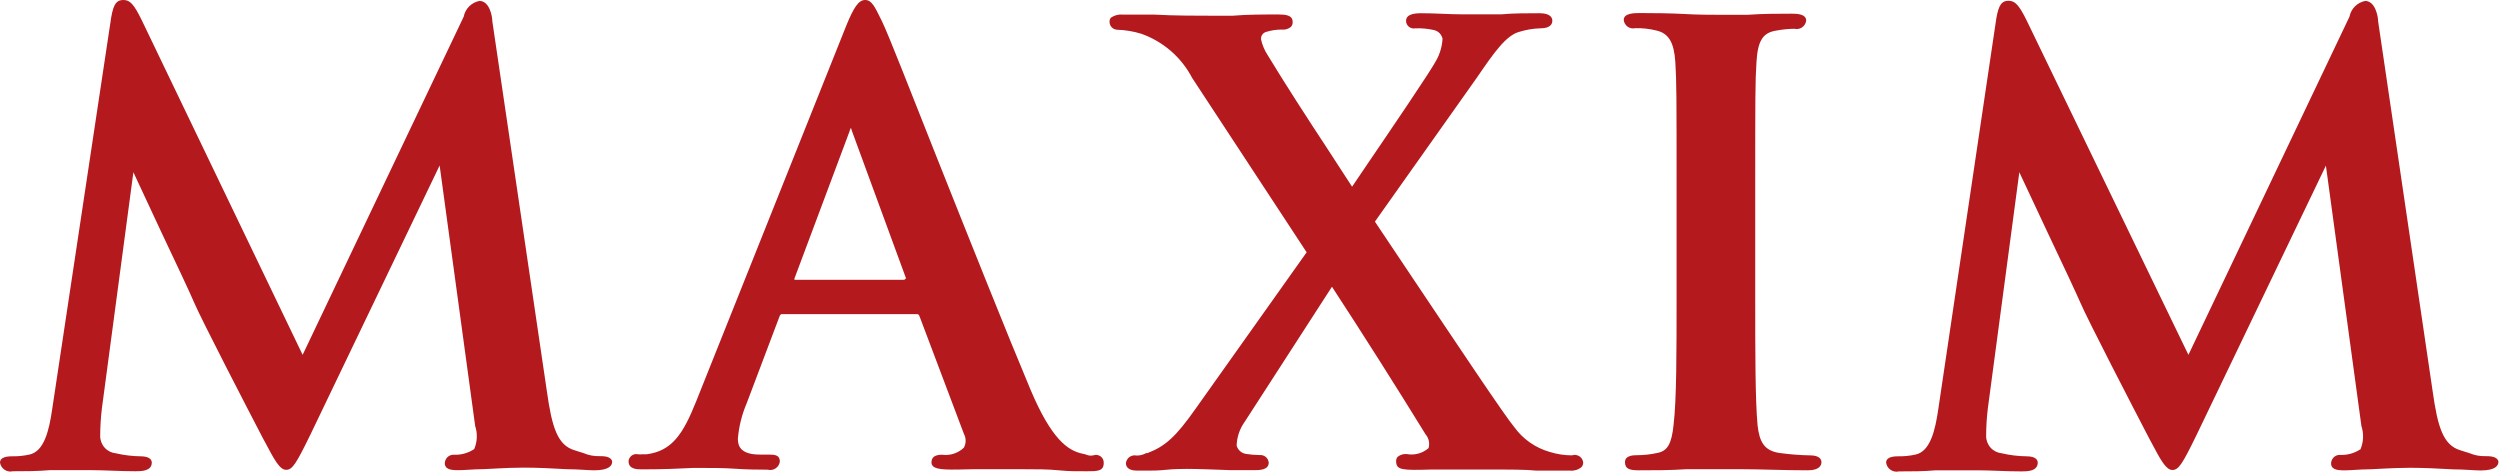 <svg width="212" height="40" viewBox="0 0 212 40" fill="none" xmlns="http://www.w3.org/2000/svg">
<path d="M50.833 38.681C50.375 38.695 49.92 38.608 49.499 38.428L48.739 38.188C47.271 37.761 46.805 36.227 46.378 33.199L41.749 1.801C41.749 1.374 41.509 0.08 40.656 0.08C40.325 0.143 40.022 0.304 39.784 0.542C39.546 0.78 39.385 1.084 39.322 1.414L25.663 30.091L12.005 1.681C11.351 0.347 11.018 0 10.471 0C9.924 0 9.644 0.253 9.43 1.467L4.428 34.68C4.162 36.534 3.735 38.281 2.494 38.548C2.004 38.656 1.502 38.705 1 38.695C0.333 38.695 0 38.882 0 39.228C0.019 39.351 0.063 39.468 0.129 39.572C0.195 39.677 0.283 39.767 0.386 39.836C0.488 39.905 0.605 39.951 0.726 39.973C0.848 39.995 0.973 39.991 1.094 39.962C2.014 39.962 3.188 39.962 4.228 39.869H6.136H7.763C8.843 39.869 10.177 39.962 11.471 39.962C11.964 39.962 12.872 39.962 12.872 39.228C12.872 39.068 12.778 38.695 11.925 38.695C11.219 38.686 10.517 38.602 9.83 38.441C9.467 38.408 9.129 38.241 8.883 37.972C8.636 37.703 8.498 37.352 8.497 36.987C8.498 36.194 8.547 35.401 8.643 34.613L11.311 14.606L13.619 19.554C14.952 22.355 16.193 25.01 16.46 25.65C17.06 27.064 21.021 34.72 22.315 37.201L22.475 37.494C23.276 39.015 23.729 39.842 24.263 39.842C24.796 39.842 25.116 39.322 26.303 36.894L37.281 14.032L40.295 36.12C40.505 36.763 40.477 37.458 40.215 38.081C39.692 38.43 39.069 38.598 38.441 38.561C38.249 38.565 38.066 38.644 37.931 38.781C37.797 38.918 37.721 39.103 37.721 39.295C37.719 39.362 37.731 39.429 37.756 39.491C37.782 39.553 37.82 39.609 37.868 39.655C38.161 39.935 38.828 39.895 40.295 39.802C41.296 39.802 42.683 39.655 44.457 39.655C45.591 39.655 46.911 39.722 48.085 39.789C49.032 39.789 49.846 39.882 50.406 39.882C51.74 39.882 51.913 39.415 51.913 39.148C51.833 38.681 51.166 38.681 50.833 38.681Z" fill="#B4191E"/>
<path d="M210.747 38.682C210.29 38.695 209.835 38.608 209.414 38.428L208.653 38.188C207.186 37.761 206.719 36.227 206.292 33.2L201.664 1.801C201.664 1.374 201.41 0.08 200.57 0.08C200.24 0.143 199.936 0.304 199.698 0.542C199.461 0.78 199.3 1.084 199.236 1.414L185.578 30.092L171.866 1.747C171.212 0.414 170.865 0.067 170.332 0.067C169.798 0.067 169.505 0.32 169.292 1.534L164.37 34.68C164.103 36.534 163.676 38.281 162.436 38.548C161.945 38.656 161.444 38.705 160.942 38.695C160.275 38.695 159.941 38.882 159.941 39.228C159.958 39.352 160.001 39.471 160.067 39.577C160.132 39.683 160.22 39.774 160.323 39.844C160.426 39.915 160.542 39.963 160.665 39.985C160.788 40.008 160.914 40.005 161.035 39.975C161.955 39.975 163.129 39.975 164.156 39.882H166.064H167.691C168.771 39.882 170.105 39.975 171.399 39.975C171.892 39.975 172.8 39.975 172.8 39.228C172.8 39.068 172.706 38.695 171.852 38.695C171.147 38.687 170.445 38.602 169.758 38.441C169.395 38.408 169.057 38.241 168.811 37.972C168.564 37.703 168.426 37.352 168.425 36.988C168.426 36.194 168.475 35.401 168.571 34.613L171.239 14.606L173.56 19.554C174.894 22.355 176.134 25.01 176.414 25.663C177.014 27.077 180.976 34.733 182.27 37.214L182.43 37.508C183.23 39.028 183.684 39.855 184.217 39.855C184.751 39.855 185.071 39.335 186.258 36.907L197.236 14.046L200.25 36.134C200.459 36.776 200.431 37.472 200.17 38.095C199.646 38.443 199.024 38.612 198.396 38.575C198.204 38.578 198.021 38.657 197.886 38.794C197.751 38.932 197.676 39.116 197.676 39.309C197.674 39.375 197.686 39.442 197.711 39.504C197.736 39.566 197.774 39.622 197.822 39.669C198.116 39.949 198.783 39.909 200.25 39.815C201.25 39.815 202.638 39.669 204.412 39.669C205.545 39.669 206.866 39.735 208.04 39.802C208.987 39.802 209.8 39.895 210.36 39.895C211.694 39.895 211.868 39.428 211.868 39.148C211.774 38.682 211.108 38.682 210.747 38.682Z" fill="#B4191E"/>
<path d="M92.716 38.615C92.576 38.648 92.429 38.648 92.289 38.615C92.103 38.542 91.912 38.489 91.715 38.455C90.595 38.188 89.195 37.334 87.38 33.026C85.566 28.718 82.125 20.101 79.377 13.192C77.203 7.723 75.376 3.001 74.776 1.774C74.175 0.547 73.922 0 73.362 0C72.802 0 72.388 0.654 71.775 2.147L59.023 34.066C57.929 36.801 56.982 38.241 54.848 38.521H54.514C54.373 38.54 54.229 38.54 54.088 38.521C53.997 38.502 53.903 38.502 53.812 38.522C53.721 38.542 53.636 38.581 53.561 38.637C53.487 38.692 53.425 38.763 53.38 38.844C53.335 38.926 53.308 39.016 53.301 39.108C53.301 39.802 54.021 39.802 54.448 39.802C56.262 39.802 57.756 39.735 58.743 39.682C59.17 39.682 59.503 39.682 59.676 39.682C60.45 39.682 61.397 39.682 62.344 39.749C63.291 39.815 64.265 39.829 65.092 39.829C65.206 39.86 65.326 39.867 65.443 39.848C65.56 39.829 65.672 39.785 65.771 39.719C65.869 39.654 65.953 39.567 66.015 39.467C66.077 39.366 66.117 39.253 66.132 39.135C66.132 38.588 65.705 38.548 65.185 38.548H64.425C62.784 38.548 62.571 37.801 62.571 37.214C62.656 36.176 62.908 35.158 63.318 34.2L66.066 26.93C66.159 26.637 66.226 26.637 66.359 26.637H77.737C77.857 26.637 77.923 26.637 78.017 26.93L81.738 36.787C81.835 36.968 81.886 37.169 81.886 37.374C81.886 37.579 81.835 37.781 81.738 37.961C81.494 38.194 81.201 38.37 80.88 38.473C80.559 38.577 80.219 38.607 79.884 38.561C79.284 38.561 78.99 38.775 78.99 39.202C78.987 39.264 78.997 39.325 79.02 39.383C79.043 39.441 79.079 39.493 79.124 39.535C79.457 39.869 80.458 39.842 82.565 39.789C83.646 39.789 84.993 39.789 86.647 39.789C87.901 39.789 88.861 39.789 89.781 39.882C90.702 39.975 91.329 39.962 92.182 39.962C93.036 39.962 93.596 39.962 93.596 39.268C93.603 39.16 93.582 39.051 93.537 38.952C93.491 38.853 93.421 38.767 93.333 38.703C93.246 38.638 93.144 38.596 93.036 38.58C92.928 38.565 92.818 38.577 92.716 38.615ZM76.71 23.729H67.373C67.362 23.69 67.362 23.648 67.373 23.609L72.041 11.138C72.063 11.033 72.104 10.934 72.161 10.844C72.195 10.926 72.222 11.011 72.241 11.098V11.098L76.843 23.636H76.75L76.71 23.729Z" fill="#B4191E"/>
<path d="M153.498 38.615C152.637 38.6 151.777 38.534 150.924 38.415C149.59 38.228 149.203 37.454 149.043 36.081C148.843 33.906 148.843 29.958 148.843 24.97V16.006C148.843 8.27 148.843 6.856 148.95 5.255C149.056 3.441 149.496 2.748 150.67 2.588C151.163 2.494 151.663 2.445 152.164 2.441C152.276 2.468 152.392 2.471 152.505 2.45C152.619 2.429 152.726 2.385 152.82 2.319C152.915 2.254 152.994 2.169 153.054 2.07C153.113 1.972 153.151 1.862 153.165 1.747C153.165 1.161 152.311 1.161 151.911 1.161C150.844 1.161 149.443 1.161 148.203 1.254C147.216 1.254 146.282 1.254 145.708 1.254C145.135 1.254 143.961 1.254 142.827 1.187C141.693 1.121 140.16 1.107 139.093 1.107C138.599 1.107 137.692 1.107 137.692 1.694C137.704 1.808 137.74 1.918 137.798 2.016C137.856 2.115 137.934 2.2 138.028 2.265C138.121 2.331 138.228 2.376 138.34 2.397C138.452 2.418 138.568 2.415 138.679 2.388C139.281 2.376 139.882 2.443 140.466 2.588C141.507 2.828 141.96 3.601 142.067 5.255C142.174 6.909 142.174 8.27 142.174 16.006V24.956C142.174 29.945 142.174 33.893 141.92 36.014C141.76 37.614 141.413 38.228 140.586 38.401C140 38.534 139.4 38.601 138.799 38.602C138.559 38.602 137.799 38.602 137.799 39.188C137.799 39.775 138.199 39.882 138.999 39.882C140.16 39.882 141.667 39.882 143.001 39.789H145.388H147.722C149.296 39.789 151.27 39.882 153.311 39.882C154.352 39.882 154.458 39.402 154.458 39.188C154.458 38.975 154.312 38.615 153.498 38.615Z" fill="#B4191E"/>
<path d="M133.305 38.615C132.662 38.611 132.024 38.512 131.411 38.322C130.217 37.982 129.171 37.254 128.436 36.254C127.582 35.24 123.341 28.865 119.913 23.756L116.592 18.794L125.235 6.589C126.755 4.362 127.742 2.988 128.85 2.695C129.429 2.516 130.03 2.417 130.637 2.401C131.53 2.401 131.637 1.974 131.637 1.761C131.637 1.547 131.531 1.121 130.544 1.121C129.556 1.121 128.329 1.121 127.329 1.214C126.609 1.214 125.995 1.214 125.568 1.214C125.141 1.214 124.581 1.214 123.888 1.214C122.901 1.214 121.66 1.121 120.486 1.121C119.659 1.121 119.233 1.334 119.233 1.761C119.232 1.858 119.254 1.954 119.296 2.042C119.337 2.13 119.398 2.207 119.474 2.268C119.549 2.33 119.637 2.373 119.732 2.396C119.826 2.419 119.924 2.421 120.019 2.401C120.548 2.383 121.077 2.432 121.593 2.548C121.773 2.587 121.938 2.677 122.068 2.807C122.198 2.937 122.288 3.102 122.327 3.281C122.293 3.928 122.11 4.558 121.794 5.122C121.287 6.083 118.032 10.858 115.658 14.352L114.657 15.833L112.603 12.672C110.909 10.097 108.989 7.136 107.495 4.669C107.228 4.262 107.039 3.81 106.935 3.335C106.923 3.197 106.959 3.06 107.036 2.945C107.114 2.831 107.229 2.747 107.361 2.708C107.793 2.573 108.243 2.506 108.695 2.508C108.833 2.524 108.972 2.512 109.105 2.474C109.238 2.435 109.362 2.369 109.469 2.281C109.522 2.224 109.563 2.157 109.588 2.083C109.614 2.01 109.623 1.932 109.616 1.854C109.616 1.267 108.975 1.227 108.388 1.227C107.215 1.227 105.721 1.227 104.52 1.334H102.96C101.626 1.334 99.558 1.334 97.931 1.241H95.263C94.893 1.195 94.519 1.285 94.21 1.494C94.167 1.541 94.135 1.596 94.114 1.655C94.093 1.715 94.085 1.778 94.09 1.841C94.088 1.928 94.103 2.016 94.135 2.097C94.167 2.179 94.215 2.253 94.275 2.316C94.336 2.38 94.409 2.43 94.489 2.465C94.569 2.5 94.656 2.519 94.743 2.521H94.703C95.414 2.539 96.118 2.656 96.797 2.868C98.648 3.528 100.182 4.861 101.092 6.603L110.803 21.395L101.372 34.68C99.705 37.041 98.825 37.841 97.291 38.428H97.184C96.96 38.555 96.708 38.624 96.451 38.628H96.37C96.269 38.607 96.165 38.607 96.064 38.629C95.963 38.65 95.867 38.692 95.783 38.752C95.699 38.812 95.629 38.889 95.576 38.978C95.523 39.067 95.489 39.166 95.477 39.269C95.477 39.509 95.597 39.909 96.424 39.909H97.278C97.678 39.909 98.238 39.909 98.851 39.842C99.465 39.775 100.185 39.762 100.679 39.762C101.532 39.762 103.253 39.829 104.387 39.869H105.467H106.388C106.774 39.869 107.588 39.869 107.588 39.228C107.58 39.136 107.553 39.045 107.509 38.962C107.466 38.88 107.407 38.807 107.335 38.747C107.263 38.688 107.18 38.643 107.091 38.616C107.001 38.588 106.907 38.579 106.814 38.588V38.588C106.435 38.586 106.056 38.555 105.681 38.495C105.49 38.47 105.312 38.39 105.167 38.264C105.022 38.139 104.918 37.973 104.867 37.788C104.888 37.064 105.125 36.363 105.547 35.774L112.95 24.316C115.498 28.211 118.446 32.866 120.886 36.828C121.024 36.986 121.119 37.177 121.163 37.382C121.207 37.587 121.199 37.8 121.14 38.001C120.892 38.217 120.6 38.374 120.284 38.462C119.967 38.549 119.636 38.565 119.312 38.508C119.173 38.492 119.031 38.503 118.896 38.542C118.761 38.581 118.635 38.647 118.526 38.735C118.479 38.785 118.443 38.843 118.42 38.908C118.397 38.972 118.387 39.04 118.392 39.108C118.392 39.895 118.952 39.882 121.433 39.815C122.434 39.815 123.821 39.815 125.675 39.815C128.183 39.815 129.396 39.815 130.277 39.909C130.77 39.909 131.13 39.909 131.611 39.909H133.131C133.482 39.943 133.832 39.838 134.105 39.615C134.158 39.559 134.199 39.491 134.224 39.418C134.25 39.344 134.259 39.266 134.252 39.188C134.236 39.084 134.197 38.984 134.139 38.896C134.08 38.809 134.003 38.734 133.912 38.68C133.822 38.625 133.721 38.591 133.616 38.58C133.511 38.569 133.404 38.581 133.305 38.615V38.615Z" fill="#B4191E"/>
</svg>
